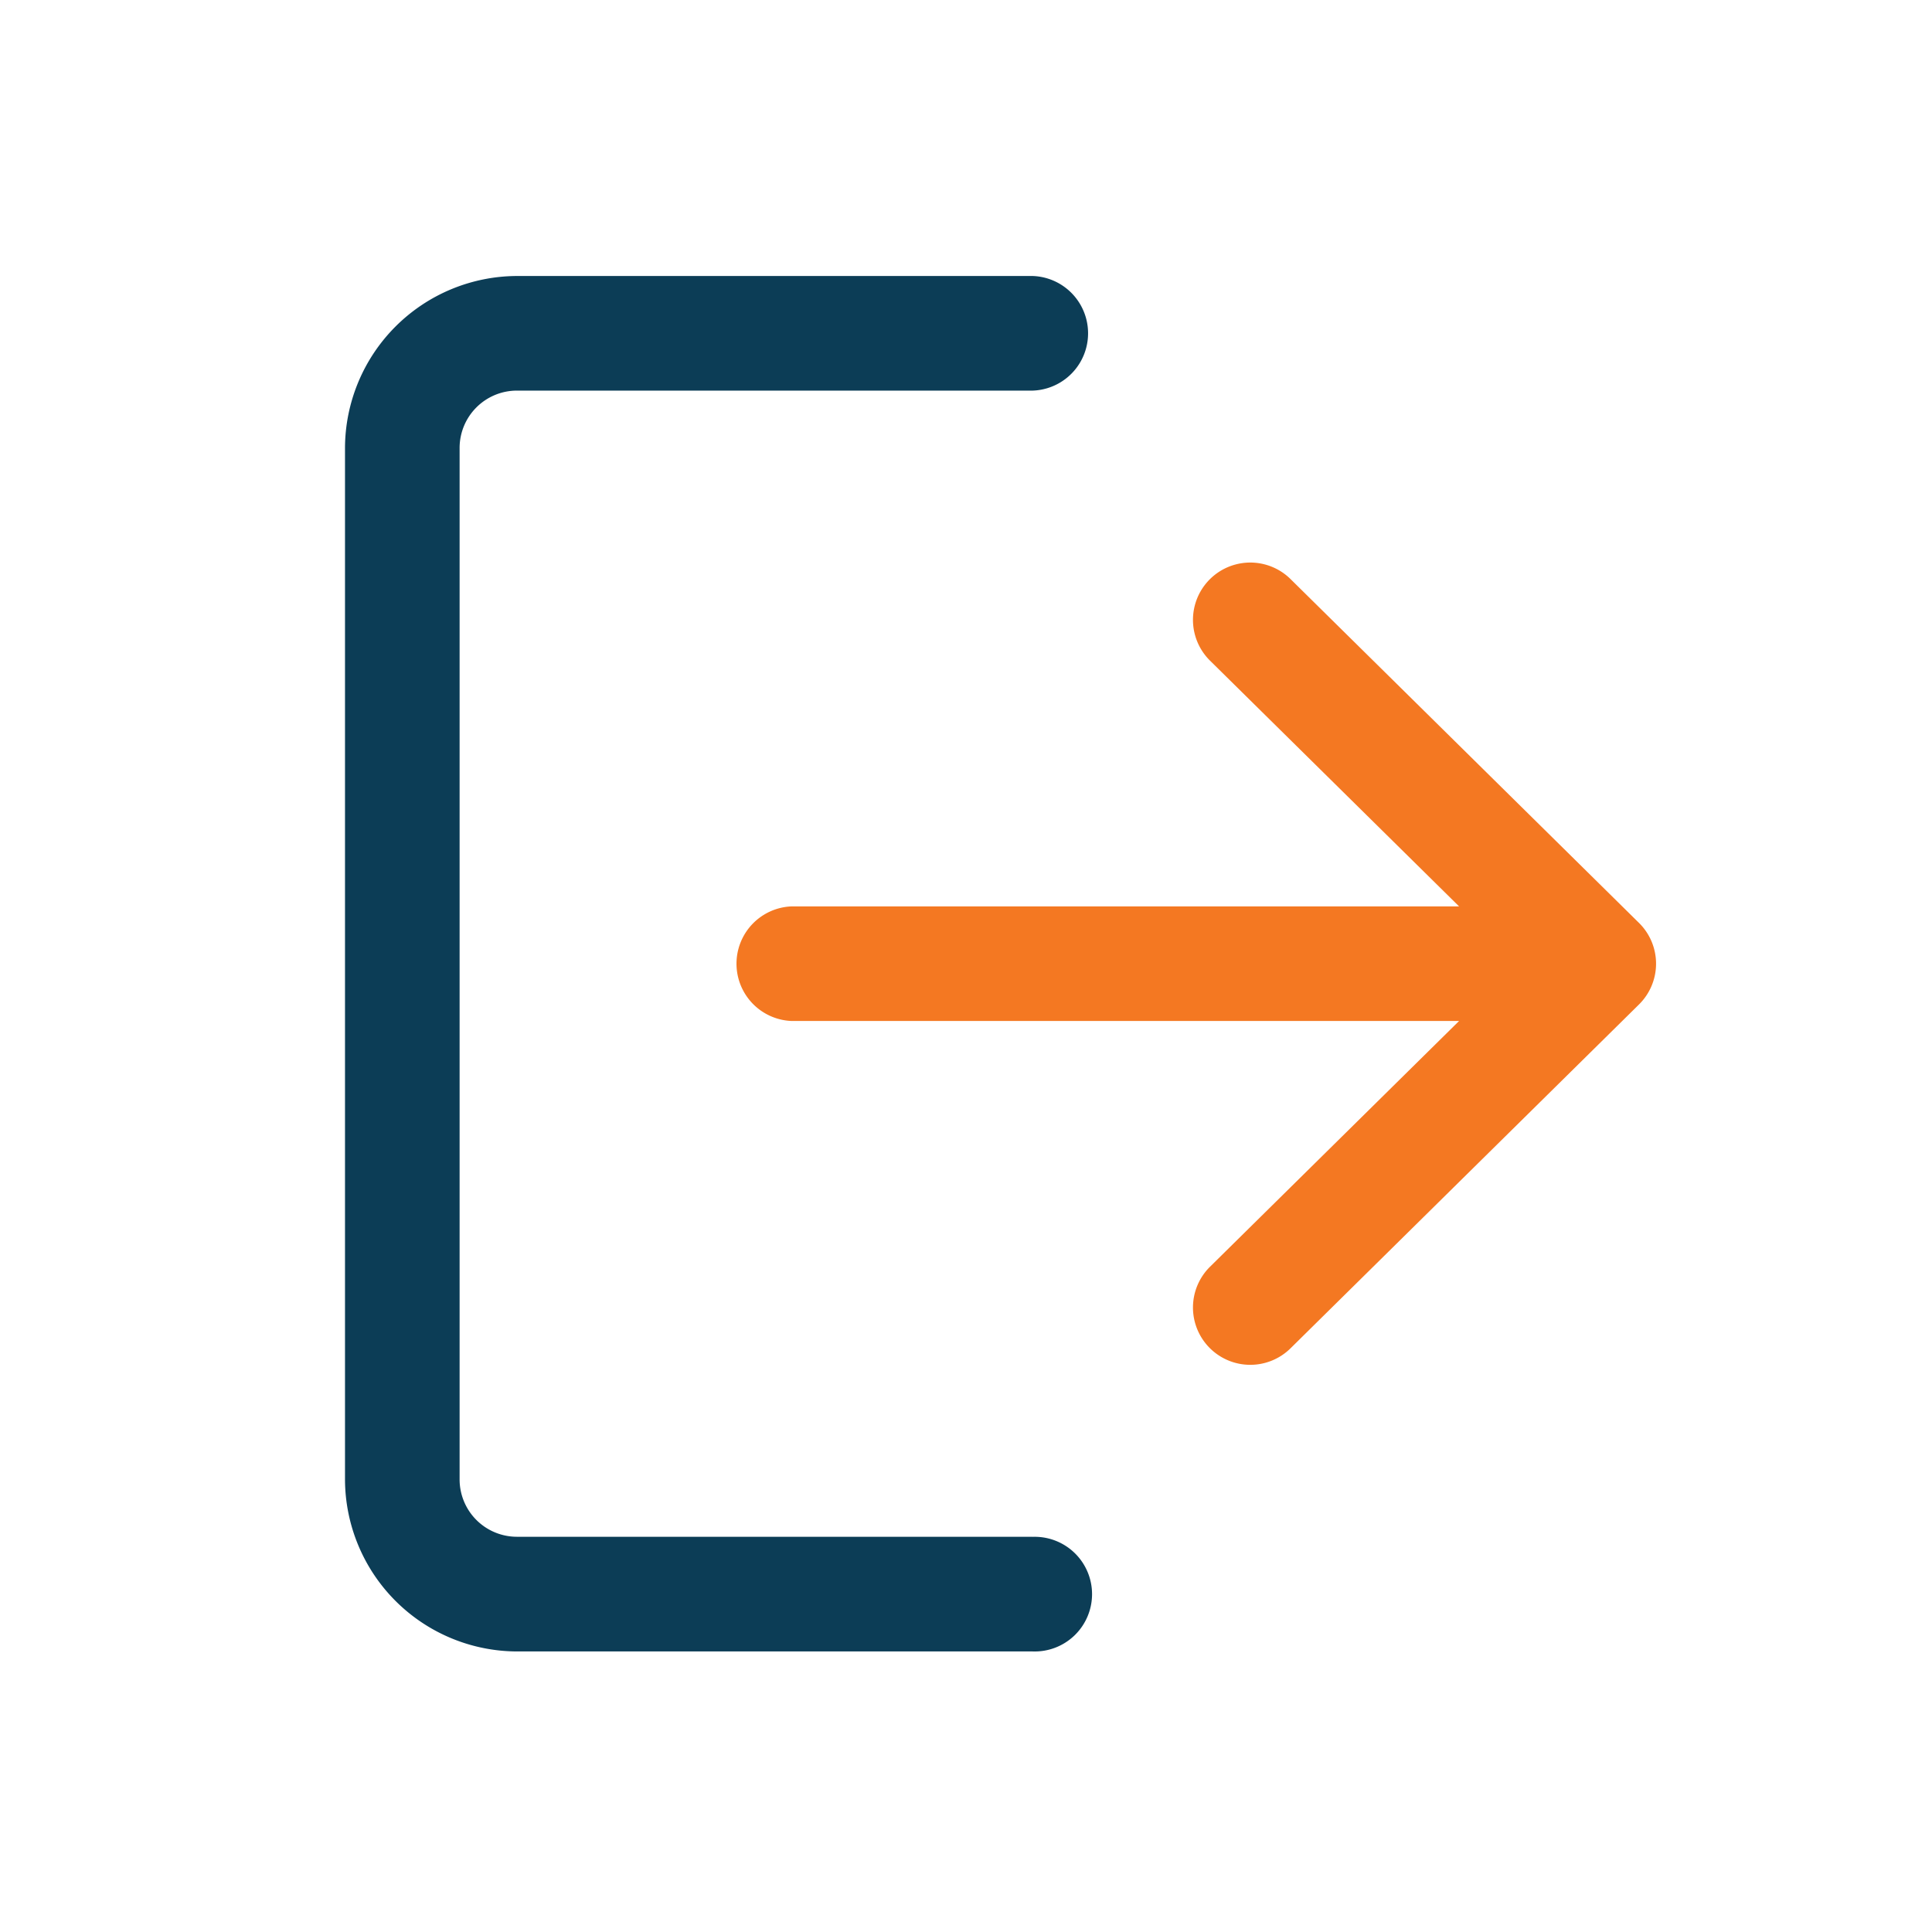<svg xmlns="http://www.w3.org/2000/svg" width="28" height="28" viewBox="0 0 28 28">
  <g id="Group_370" data-name="Group 370" transform="translate(-395 153)">
    <rect id="Rectangle_1975" data-name="Rectangle 1975" width="28" height="28" transform="translate(395 -153)" fill="none"/>
    <g id="_1" data-name="1" transform="translate(399 -149)">
      <g id="Group_241" data-name="Group 241" transform="translate(1 0)">
        <g id="Group_240" data-name="Group 240">
          <path id="Path_2035" data-name="Path 2035" d="M9.967,19.122H2.492a.831.831,0,0,1-.831-.831V3.342a.831.831,0,0,1,.831-.831H9.967a.831.831,0,0,0,0-1.661H2.492A2.5,2.5,0,0,0,0,3.342v14.95a2.5,2.5,0,0,0,2.492,2.492H9.967a.831.831,0,1,0,0-1.661Z" transform="translate(0 -0.85)" fill="#0c3d56"/>
        </g>
      </g>
      <g id="Group_243" data-name="Group 243" transform="translate(6.645 4.153)">
        <g id="Group_242" data-name="Group 242">
          <path id="Path_2036" data-name="Path 2036" d="M183.208,112.387l-5.05-4.983a.83.83,0,0,0-1.166,1.183l3.609,3.561h-9.67a.831.831,0,0,0,0,1.661h9.67l-3.609,3.561a.83.83,0,1,0,1.166,1.183l5.05-4.983a.83.83,0,0,0,0-1.183Z" transform="translate(-170.1 -107.165)" fill="#f47822"/>
        </g>
      </g>
    </g>
  </g>
</svg>
